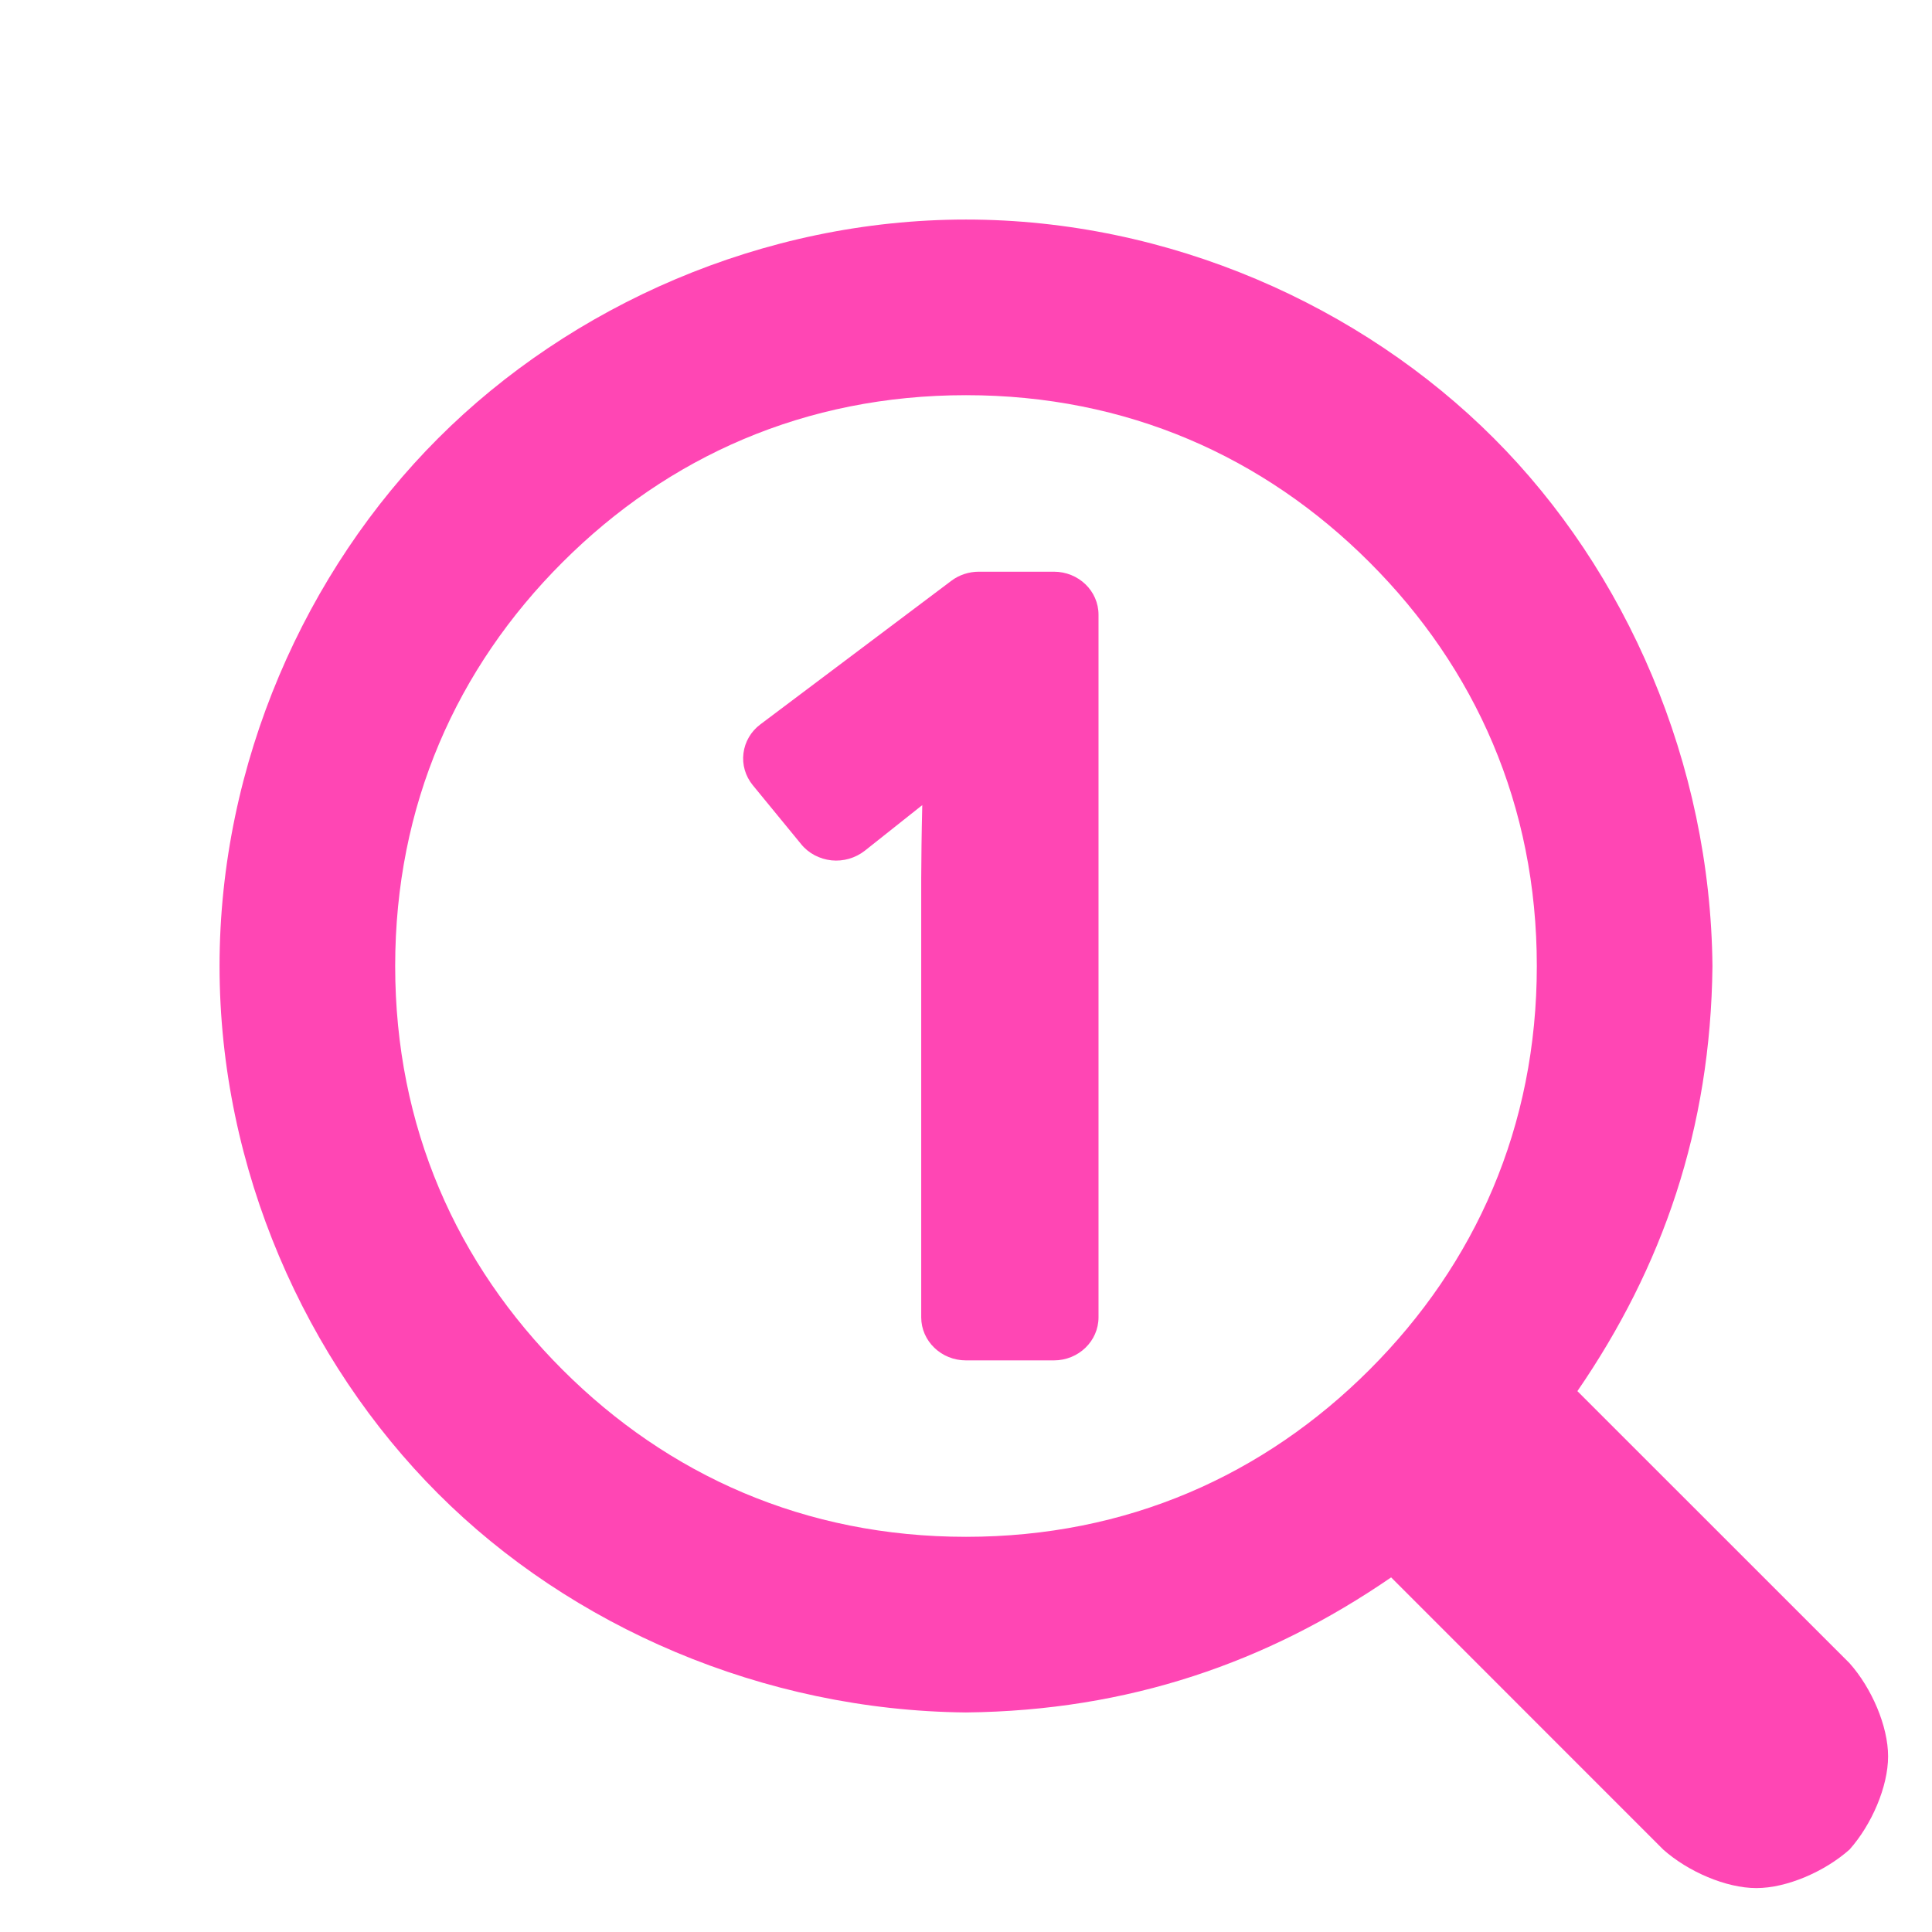 <svg viewBox="0 0 22 22" xmlns="http://www.w3.org/2000/svg"><path fill="rgb(255, 70, 180)" d="m19.5 11.002c-.02 1.854-.569 3.429-1.538 4.839l3.099 3.098c.252.283.439.716.439 1.061s-.187.778-.439 1.061c-.283.252-.716.439-1.061.439s-.778-.187-1.061-.439l-3.098-3.099c-1.41.969-2.987 1.518-4.841 1.538-2.311-.022-4.5-.979-6.01-2.49-1.511-1.51-2.49-3.699-2.49-6.01s.979-4.5 2.49-6.01c1.51-1.511 3.699-2.49 6.01-2.49s4.5.979 6.01 2.49c1.511 1.51 2.468 3.701 2.49 6.012zm-13.096-4.598c-1.204 1.204-1.904 2.765-1.904 4.596s.7 3.392 1.904 4.596 2.765 1.904 4.596 1.904 3.392-.7 4.596-1.904 1.904-2.765 1.904-4.596-.7-3.392-1.904-4.596-2.765-1.904-4.596-1.904-3.392.7-4.596 1.904zm5.596 9.087h-1c-.282 0-.51-.22-.51-.491v-4.996c.001-.225.004-.504.012-.836l-.655.52c-.107.083-.242.123-.379.109-.136-.015-.261-.08-.345-.184l-.552-.673c-.083-.102-.122-.233-.105-.363.016-.129.085-.248.192-.328l2.176-1.636c.089-.067.2-.103.313-.103h.853c.282 0 .509.219.509.49v8c0 .271-.227.491-.509.491z" stroke-linecap="round"/></svg>